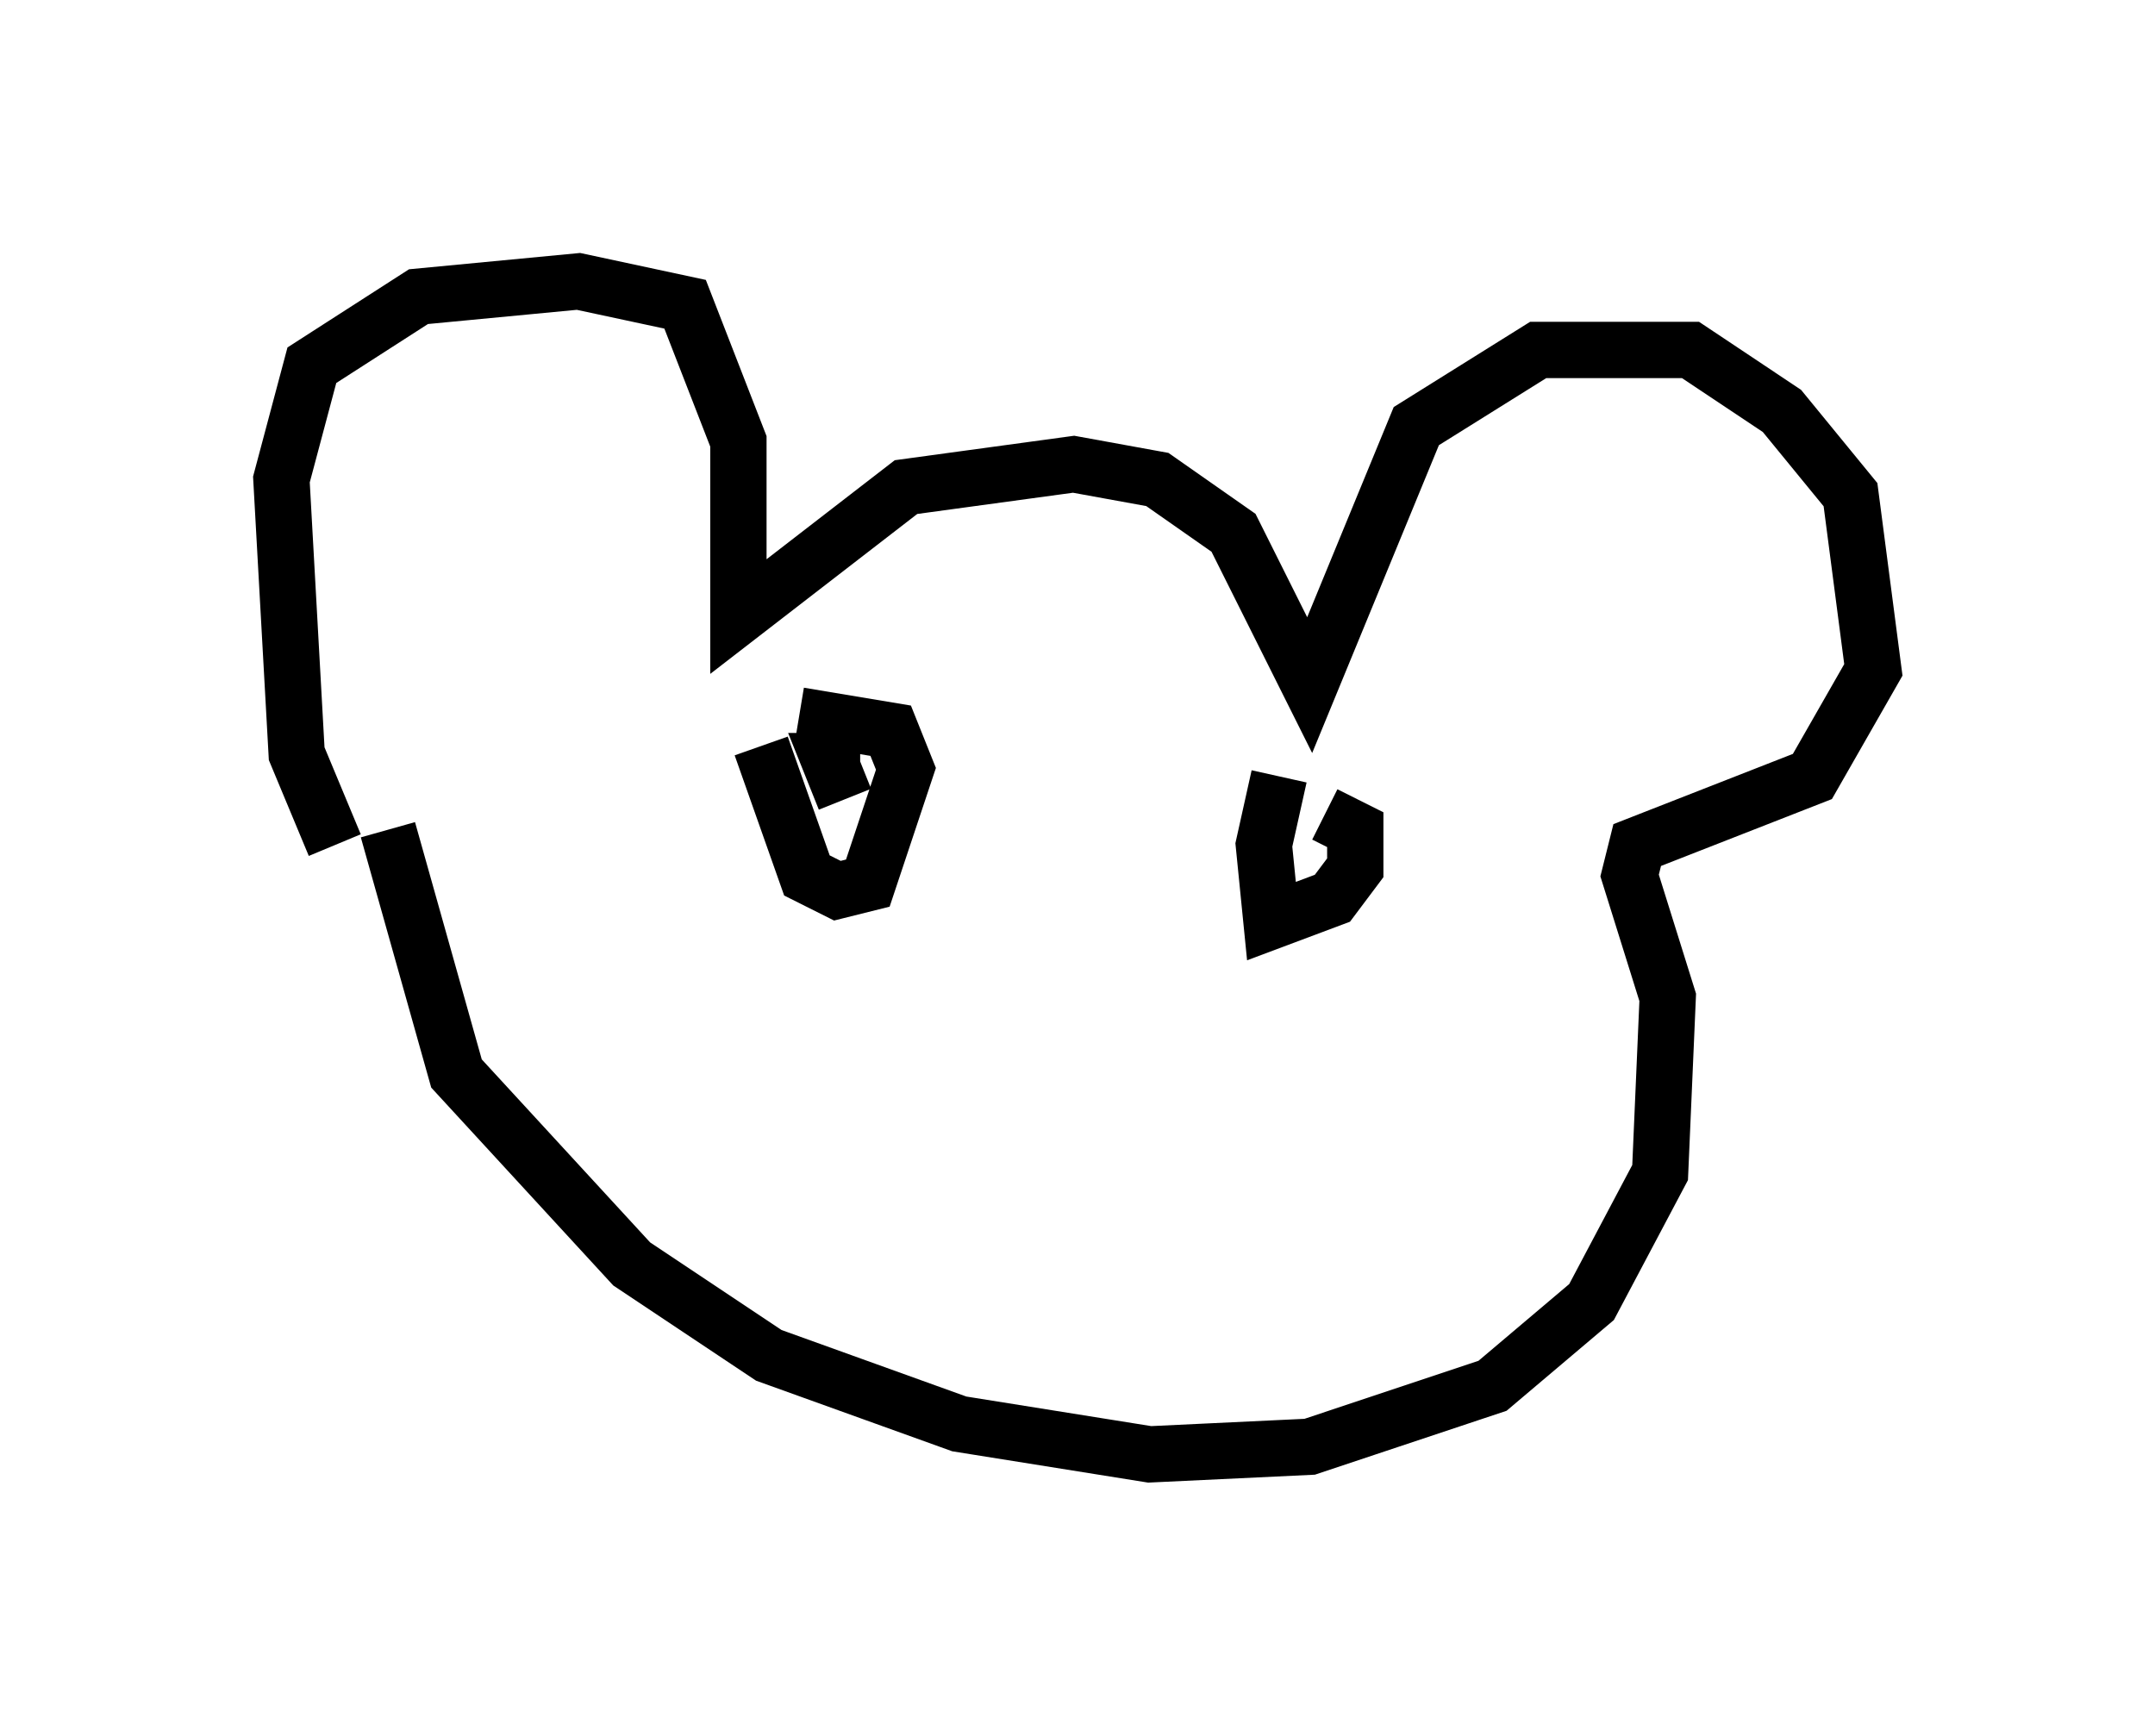 <?xml version="1.0" encoding="utf-8" ?>
<svg baseProfile="full" height="30.839" version="1.1" width="38.281" xmlns="http://www.w3.org/2000/svg" xmlns:ev="http://www.w3.org/2001/xml-events" xmlns:xlink="http://www.w3.org/1999/xlink"><defs /><rect fill="white" height="30.839" width="38.281" x="0" y="0" /><path d="M6.488, 15.284 m-0.541, -0.271 l-0.677, -1.624 -0.271, -4.871 l0.541, -2.03 1.894, -1.218 l2.842, -0.271 1.894, 0.406 l0.947, 2.436 0.0, 3.112 l2.977, -2.3 2.977, -0.406 l1.488, 0.271 1.353, 0.947 l1.353, 2.706 1.894, -4.601 l2.165, -1.353 2.706, 0.0 l1.624, 1.083 1.218, 1.488 l0.406, 3.112 -1.083, 1.894 l-3.112, 1.218 -0.135, 0.541 l0.677, 2.165 -0.135, 3.112 l-1.218, 2.3 -1.759, 1.488 l-3.248, 1.083 -2.842, 0.135 l-3.383, -0.541 -3.383, -1.218 l-2.436, -1.624 -3.112, -3.383 l-1.218, -4.33 m6.631, -1.488 l0.812, 2.3 0.541, 0.271 l0.541, -0.135 0.677, -2.03 l-0.271, -0.677 -1.624, -0.271 m0.812, 1.488 l-0.271, -0.677 0.541, 0.0 m7.442, 0.271 l-0.271, 1.218 0.135, 1.353 l1.083, -0.406 0.406, -0.541 l0.0, -0.677 -0.541, -0.271 " fill="none" stroke="black" stroke-width="1" /></svg>